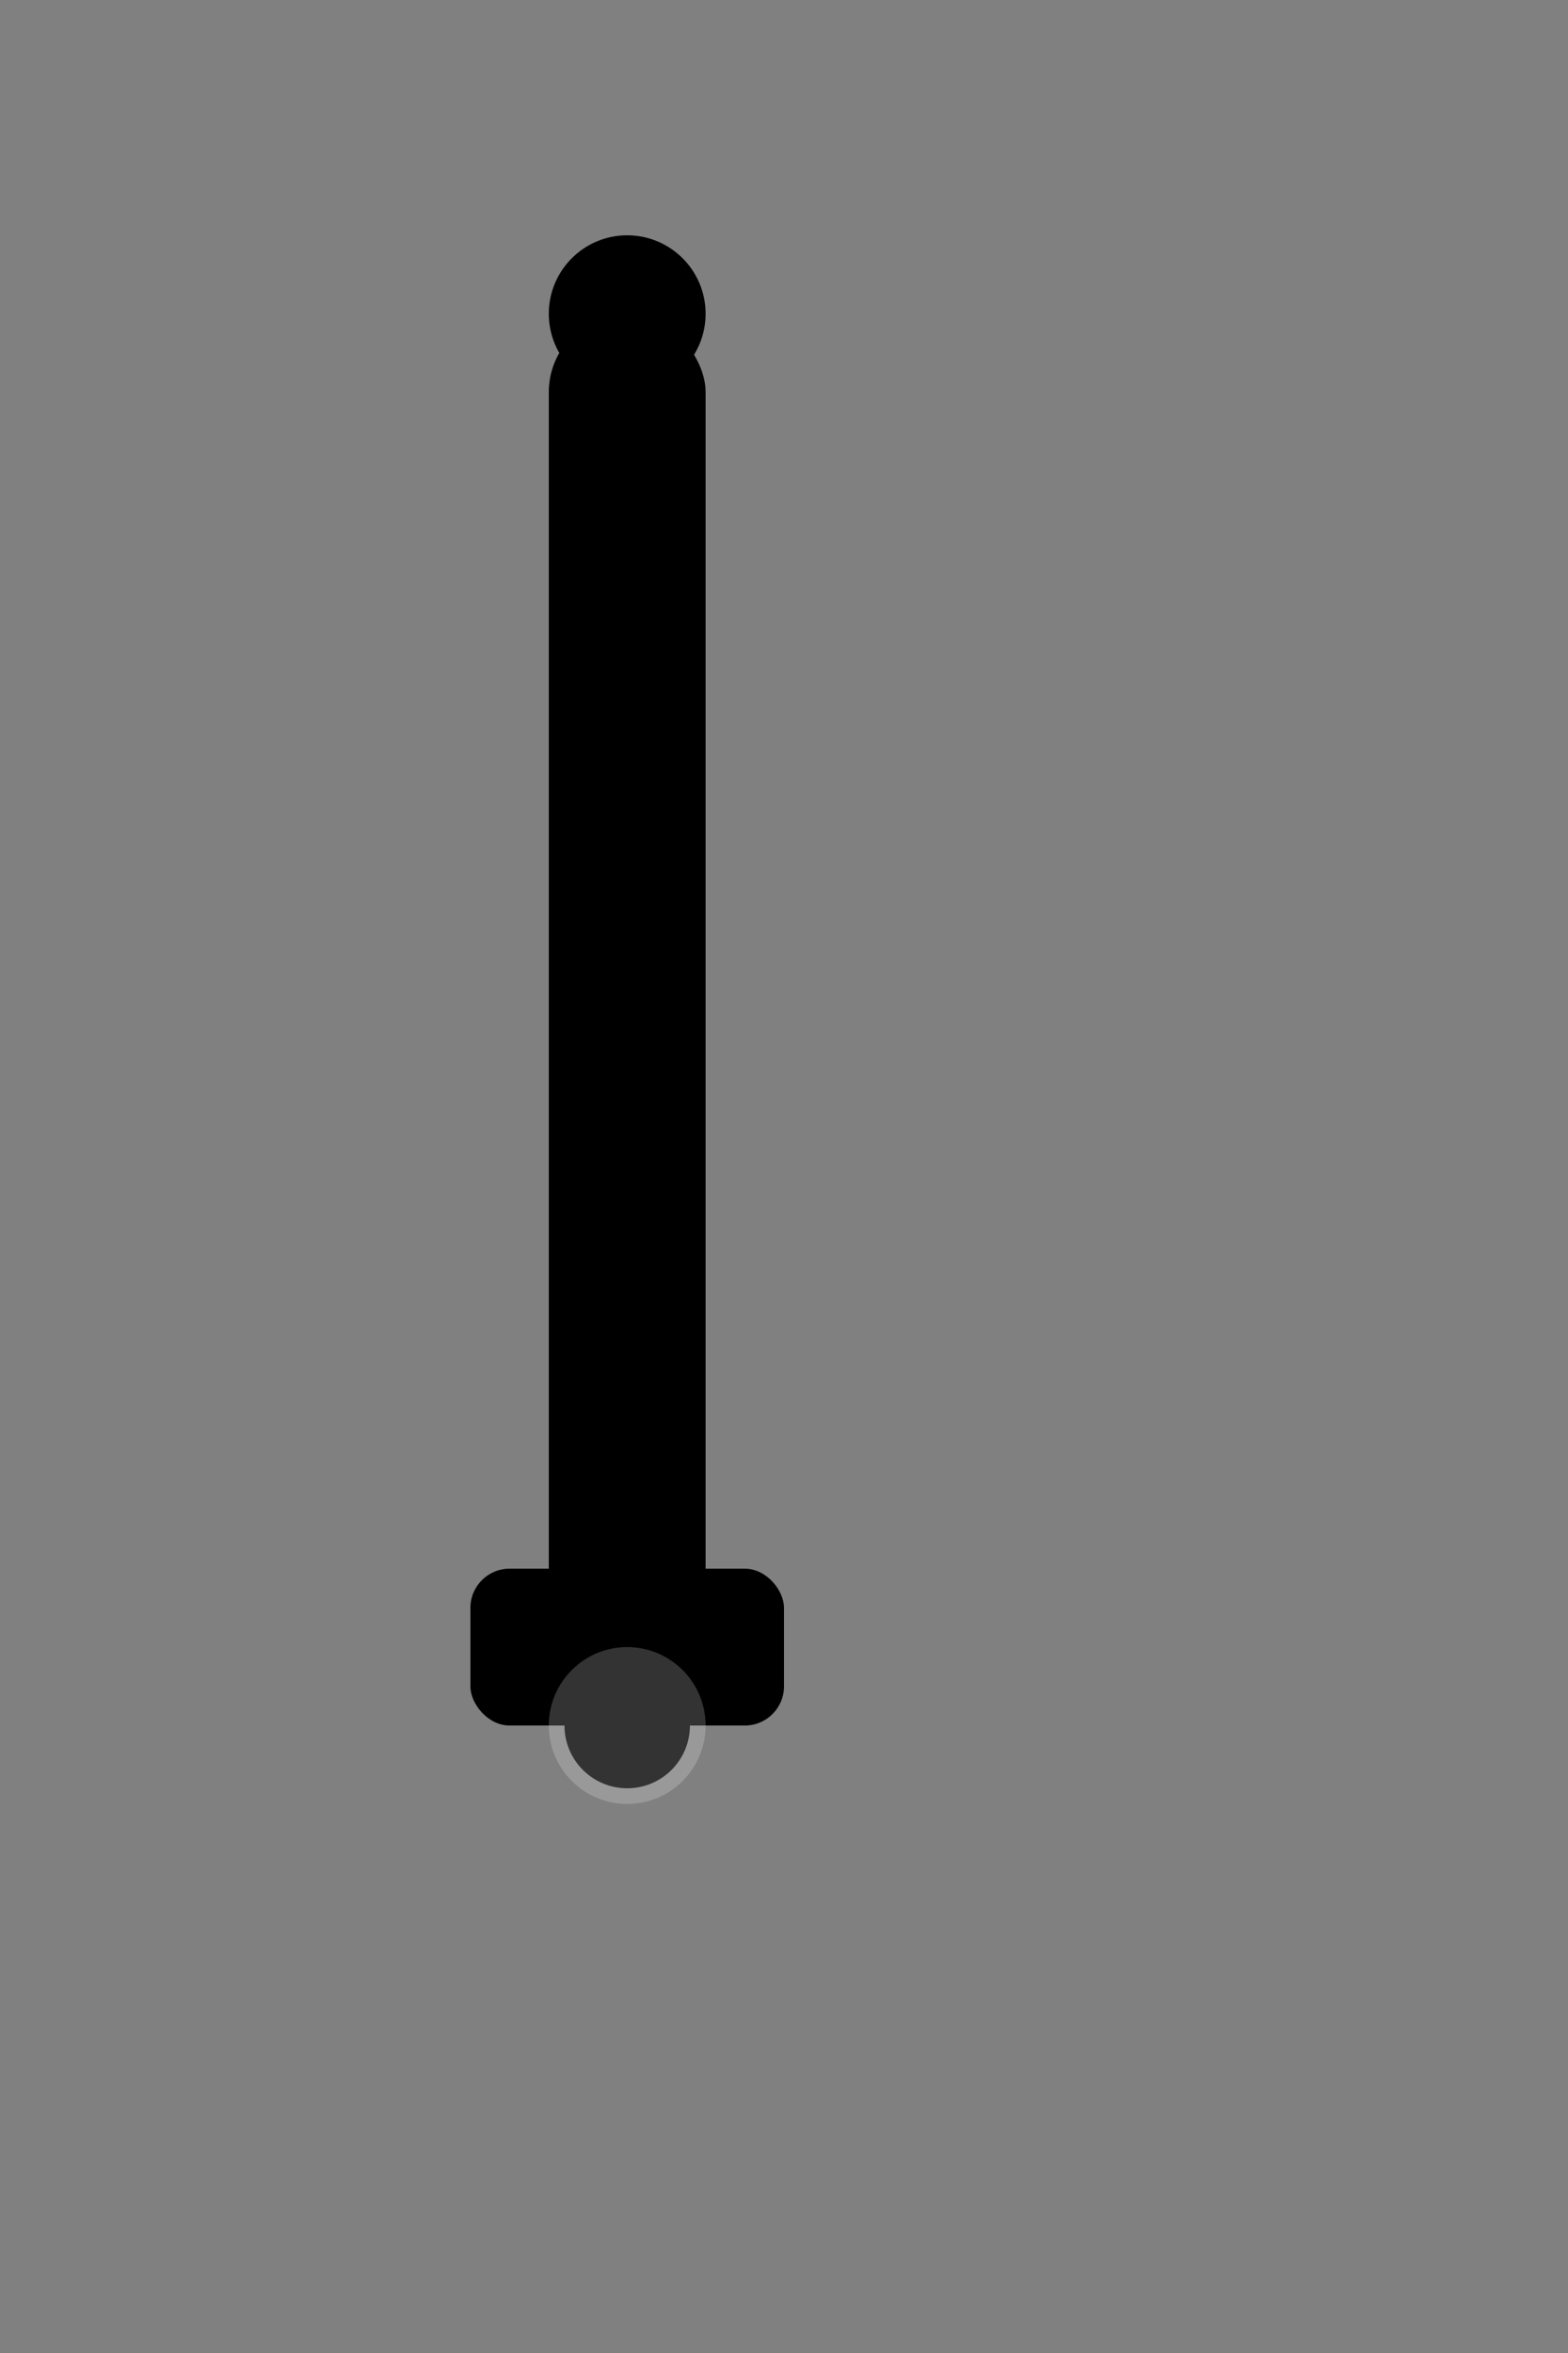 <svg xmlns="http://www.w3.org/2000/svg" width="200" height="300" viewBox="0 0 200 300">
  <rect x="0" y="0" width="200" height="300" fill="#808080" stroke="none"/>
  <!-- Dropper Body -->
  <rect x="70" y="40" width="20" height="180" rx="10" ry="10" fill="black" />
  
  <!-- Dropper Tip -->
  <circle cx="80" cy="40" r="10" fill="black" />

  <!-- Dropper Handle -->
  <rect x="60" y="200" width="40" height="20" rx="5" ry="5" fill="black" />
  
  <!-- Drop of Liquid -->
  <circle cx="80" cy="220" r="8" fill="black" />
  
  <!-- Optional: Glowing effect around the liquid -->
  <circle cx="80" cy="220" r="10" fill="white" opacity="0.2" />
</svg>
